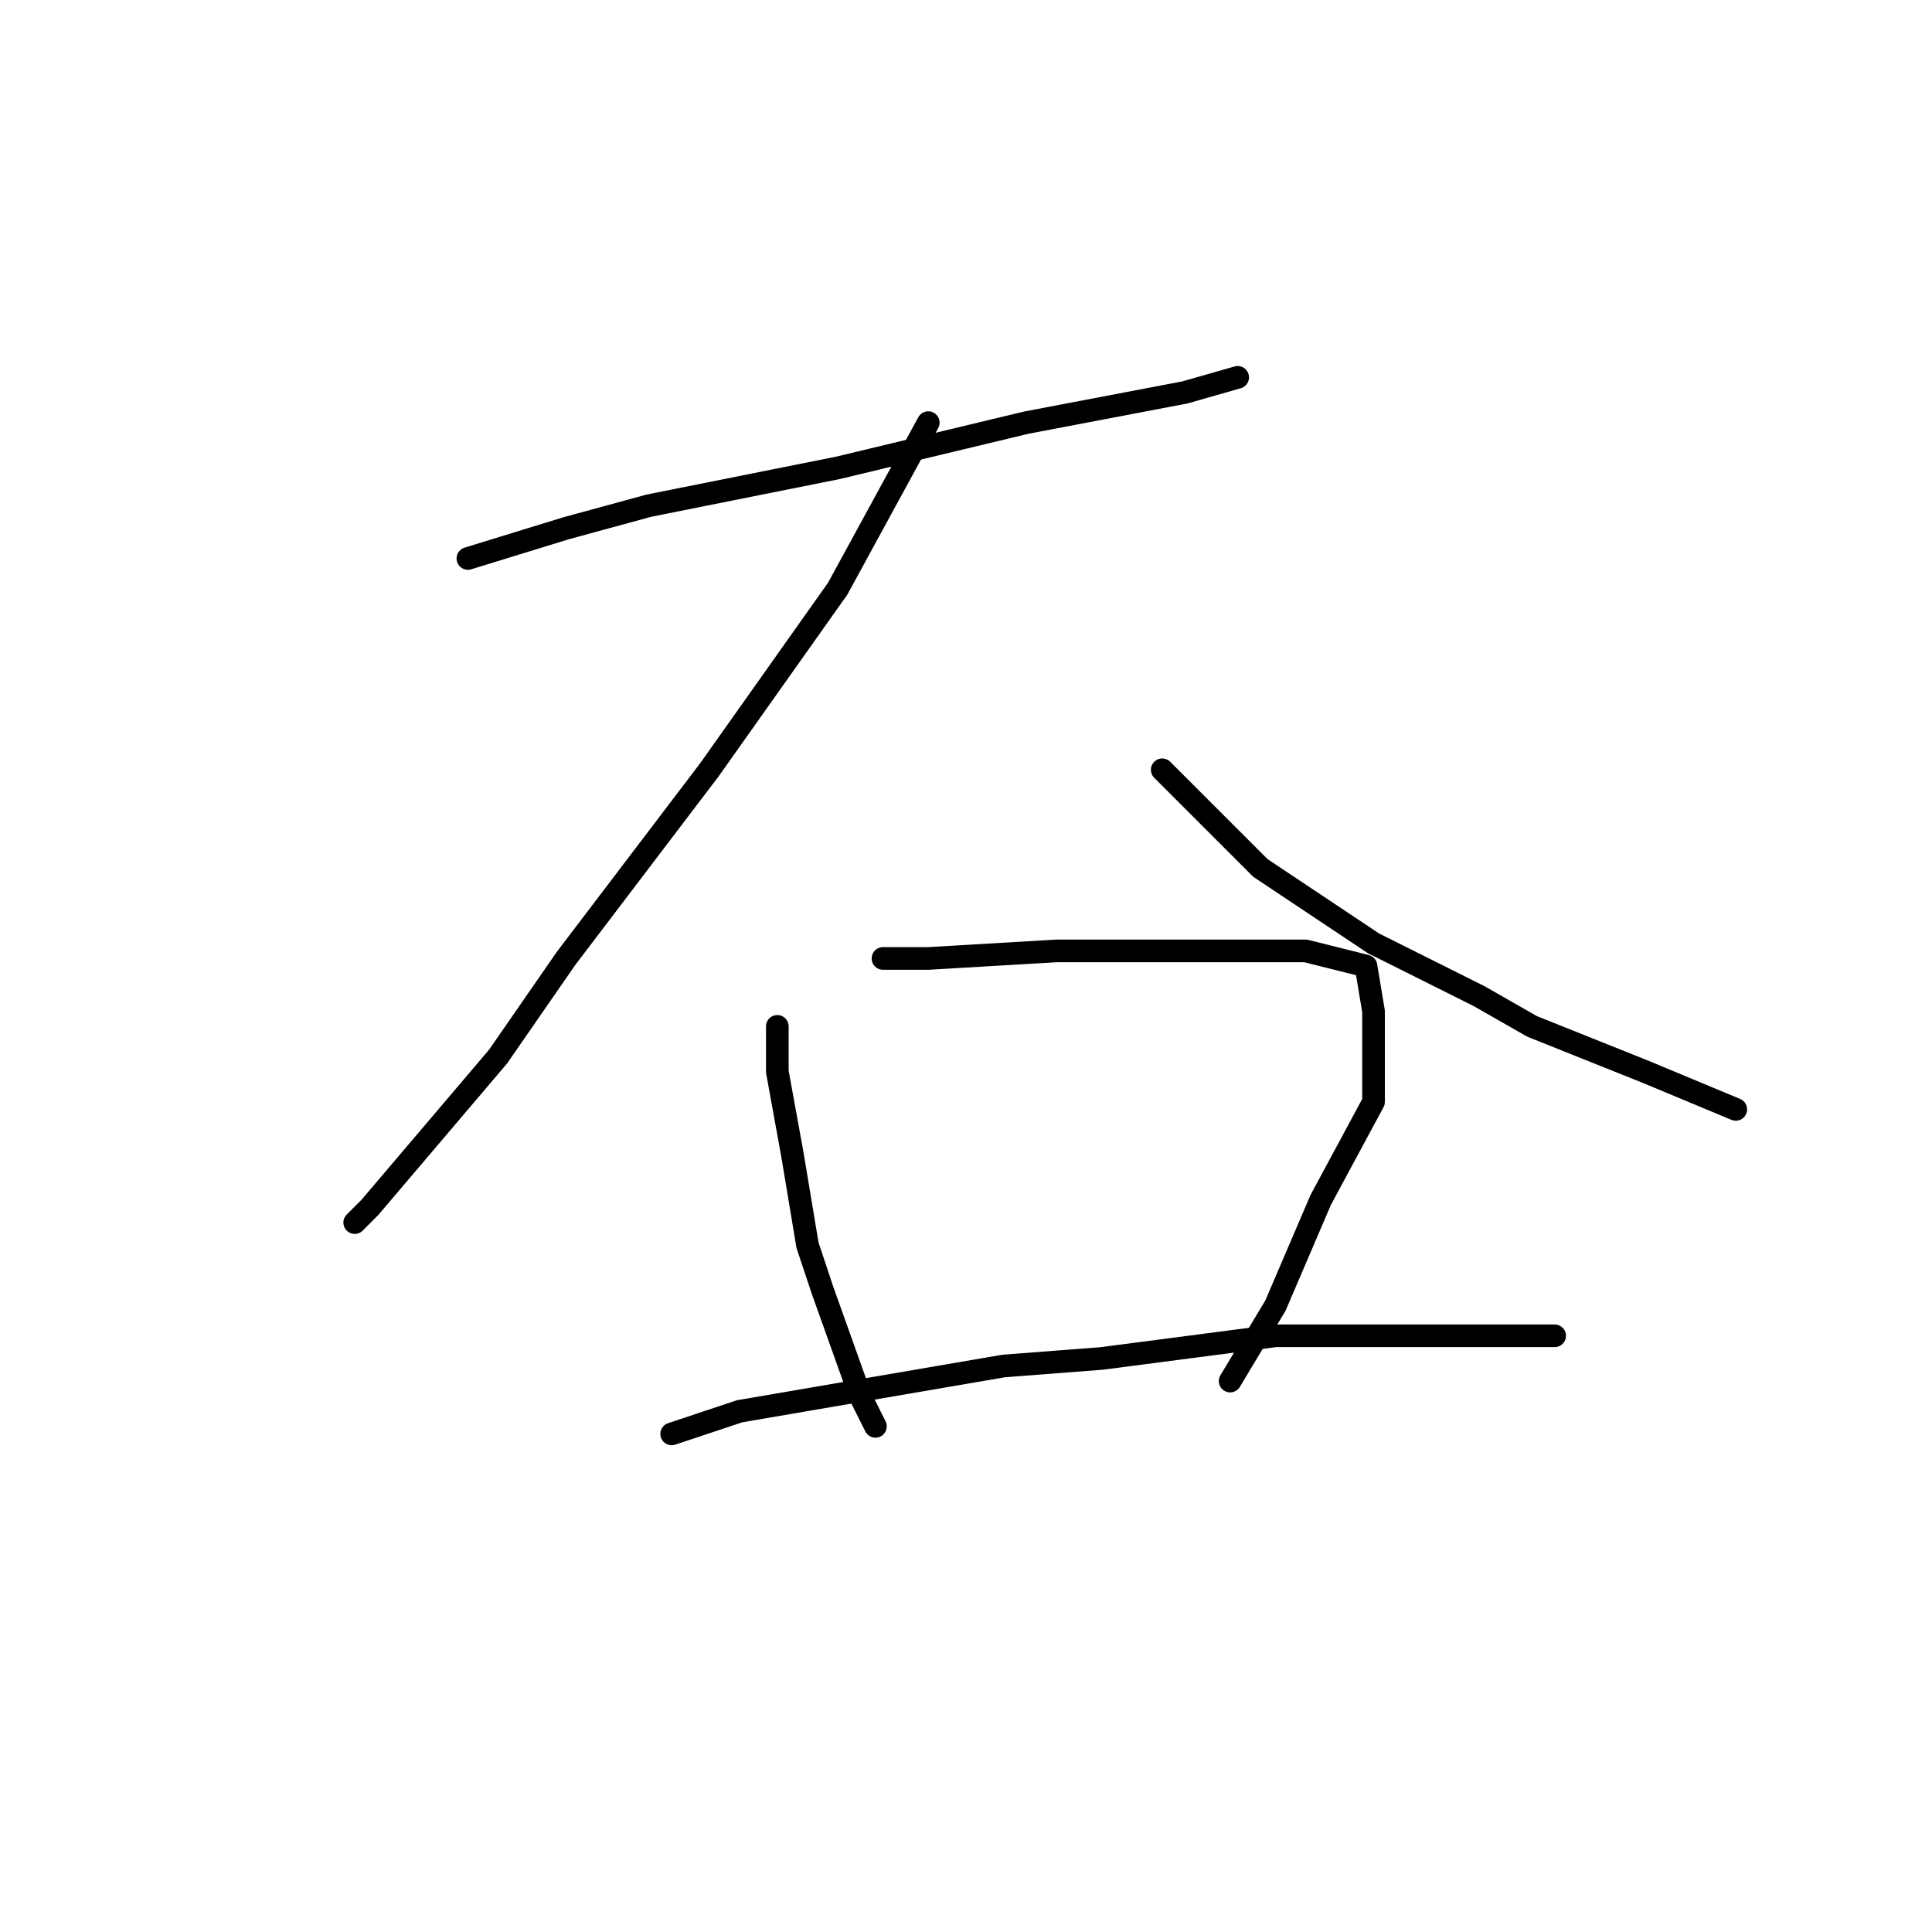 <?xml version="1.0" standalone="no"?>
    <svg width="256" height="256" xmlns="http://www.w3.org/2000/svg" version="1.1">
    <polyline stroke="black" stroke-width="3" stroke-linecap="round" fill="transparent" stroke-linejoin="round" points="62 74 75 70 86 67 111 62 136 56 157 52 164 50 164 50 " />
        <polyline stroke="black" stroke-width="3" stroke-linecap="round" fill="transparent" stroke-linejoin="round" points="123 56 111 78 94 102 75 127 66 140 49 160 47 162 47 162 " />
        <polyline stroke="black" stroke-width="3" stroke-linecap="round" fill="transparent" stroke-linejoin="round" points="154 102 167 115 182 125 196 132 203 136 218 142 230 147 230 147 " />
        <polyline stroke="black" stroke-width="3" stroke-linecap="round" fill="transparent" stroke-linejoin="round" points="103 136 103 142 105 153 107 165 109 171 114 185 116 189 116 189 " />
        <polyline stroke="black" stroke-width="3" stroke-linecap="round" fill="transparent" stroke-linejoin="round" points="117 127 123 127 140 126 159 126 173 126 181 128 182 134 182 146 175 159 169 173 163 183 163 183 " />
        <polyline stroke="black" stroke-width="3" stroke-linecap="round" fill="transparent" stroke-linejoin="round" points="89 190 98 187 133 181 146 180 169 177 182 177 199 177 206 177 206 177 " />
        </svg>